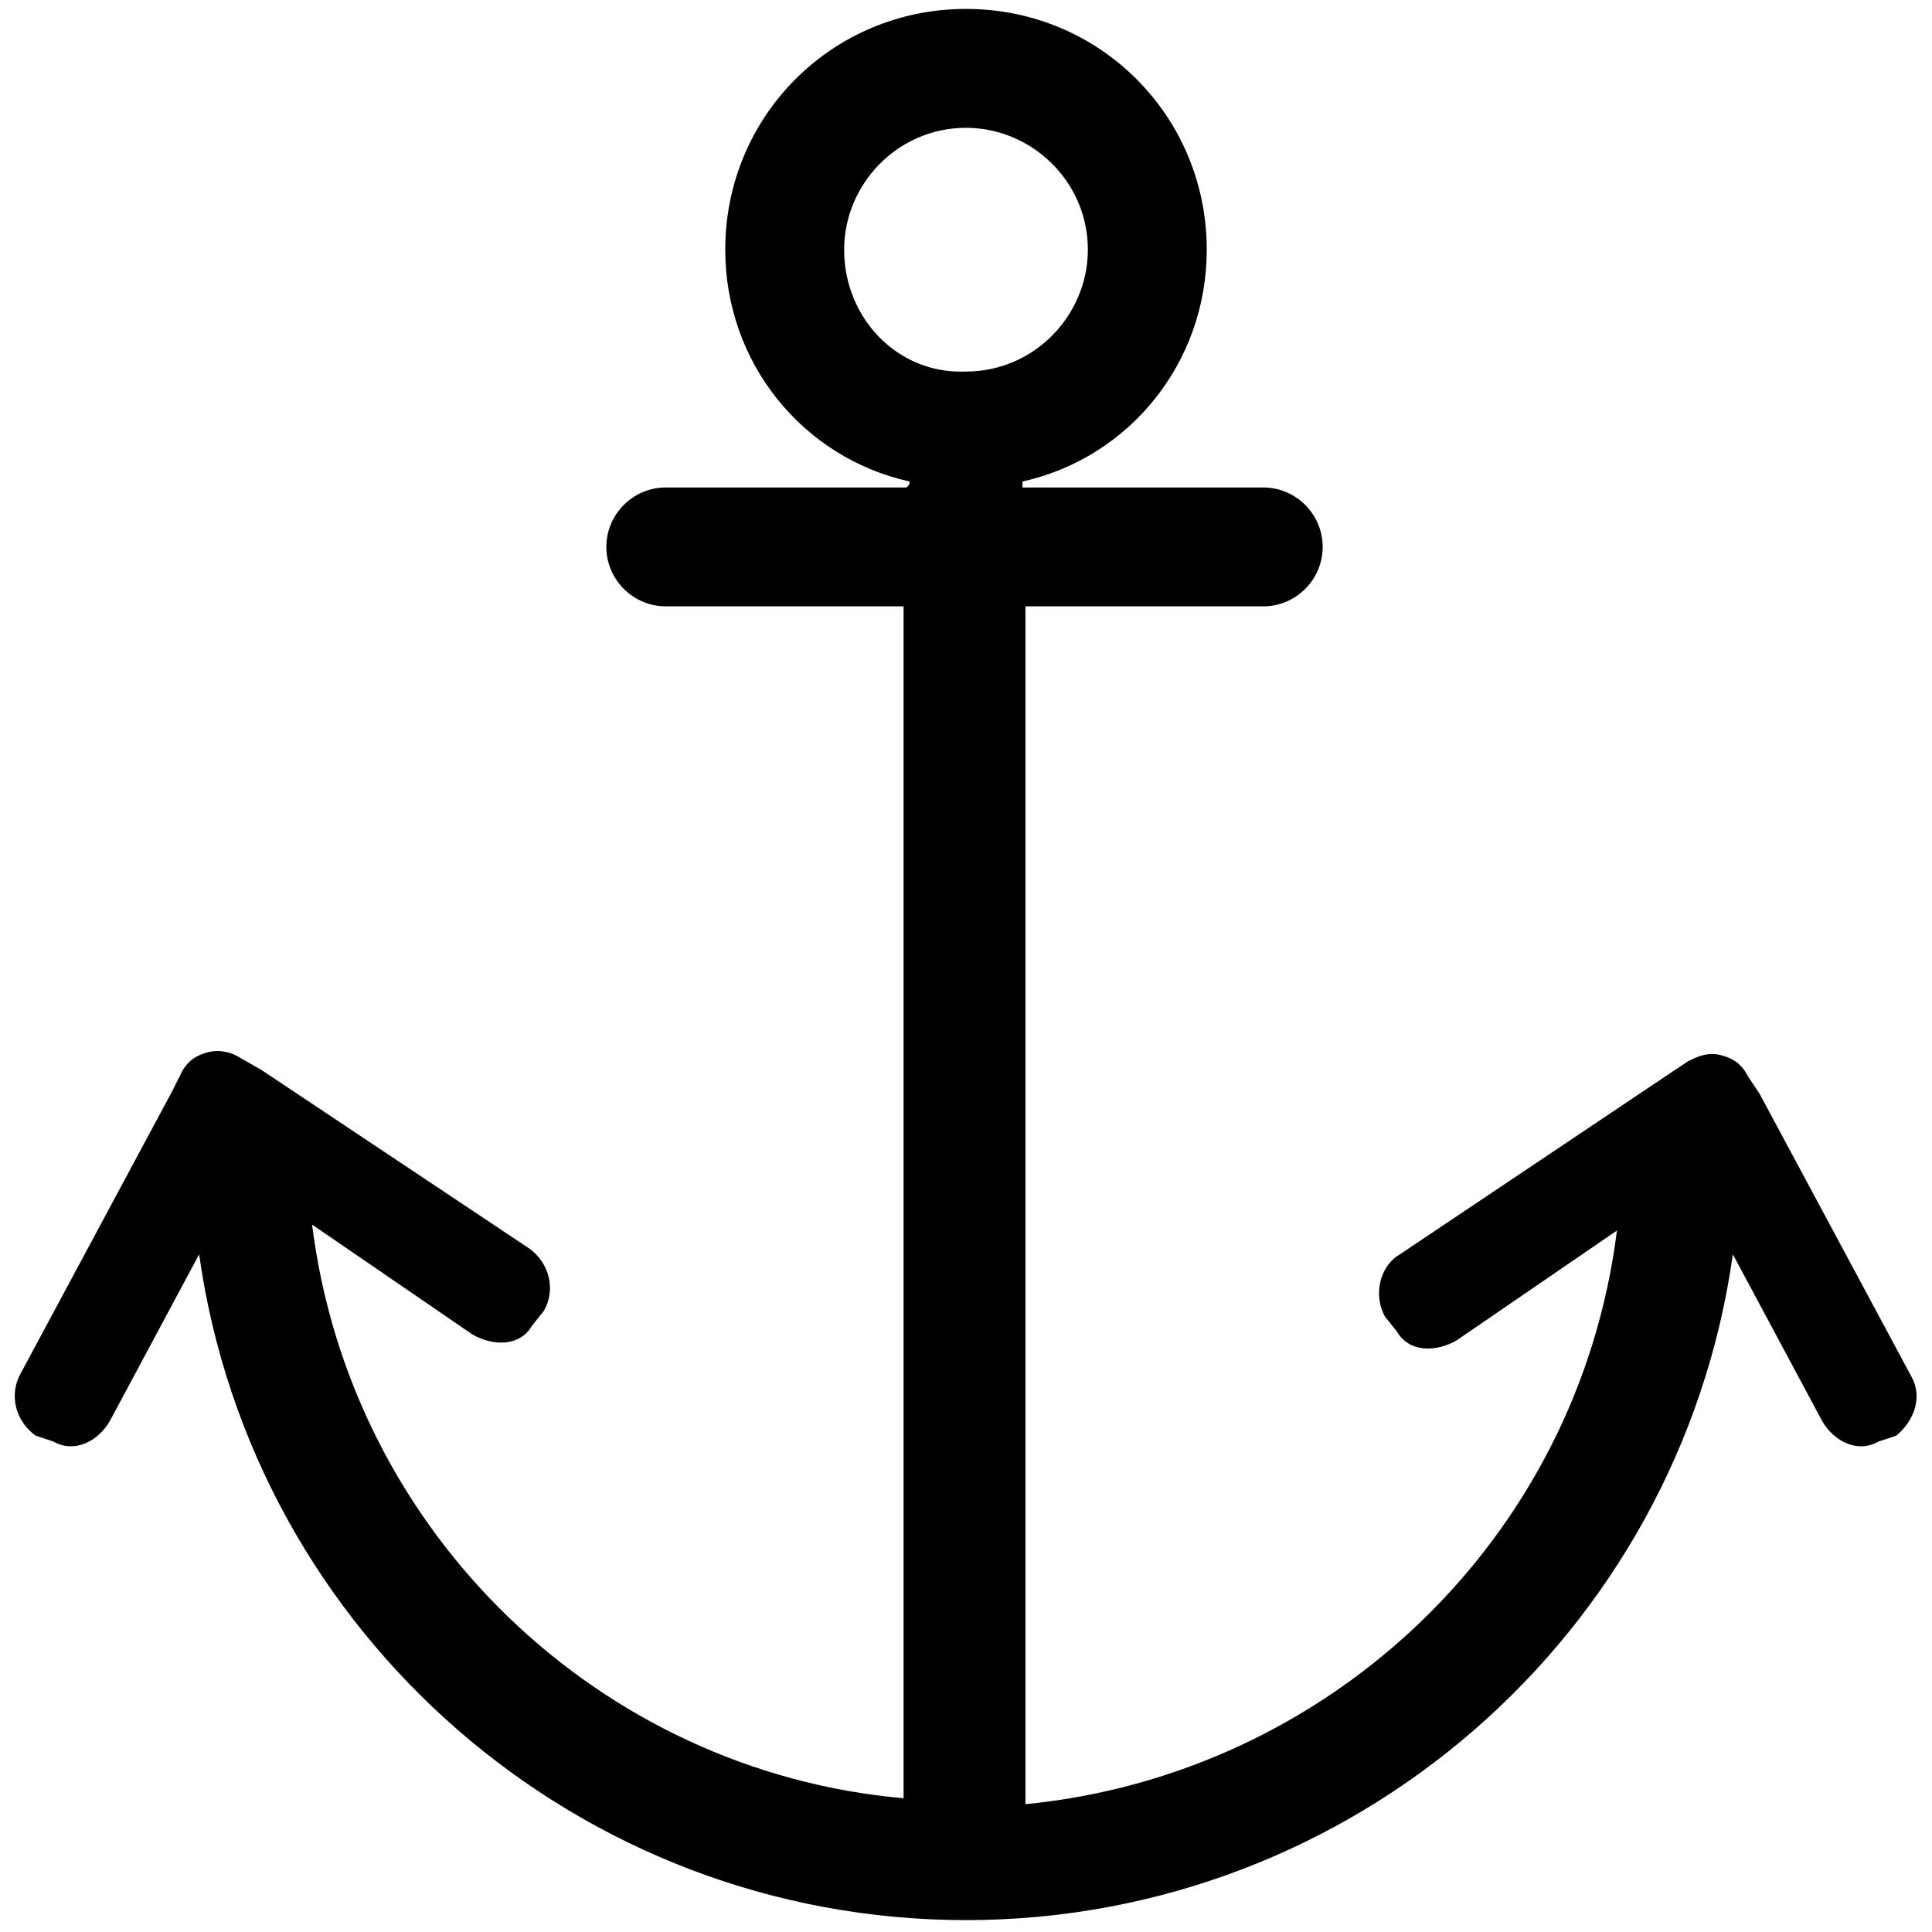 <?xml version="1.0" encoding="utf-8"?>
<!-- Generator: Adobe Illustrator 23.0.2, SVG Export Plug-In . SVG Version: 6.00 Build 0)  -->
<svg version="1.1" id="Layer_1" xmlns="http://www.w3.org/2000/svg" xmlns:xlink="http://www.w3.org/1999/xlink" x="0px" y="0px"
	 viewBox="0 0 65 65" style="enable-background:new 0 0 65 65;" xml:space="preserve">
<g>
	<path d="M64.3,46.3l-5.1-9.5l0,0l-0.4-0.6c-0.2-0.4-0.5-0.6-0.9-0.7s-0.7,0-1.1,0.2l-0.6,0.4l0,0l-9.1,6.1
		c-0.7,0.4-0.9,1.4-0.5,2.1l0.4,0.5c0.4,0.7,1.3,0.7,2,0.3l5.4-3.7c-1.3,10.4-9.7,18.3-19.9,19.3V20.4h8c1.1,0,2-0.9,2-2s-0.9-2-2-2
		h-8.1c0-0.1,0-0.1,0-0.2c3.6-0.8,6.2-4,6.2-7.8c0-4.5-3.6-8.1-8.1-8.1s-8.1,3.6-8.1,8.1c0,3.8,2.6,7,6.2,7.8c0,0.1,0,0.1-0.1,0.2
		h-8.1c-1.1,0-2,0.9-2,2s0.9,2,2,2h8v40.1c-10.2-0.9-18.6-8.9-19.9-19.3l5.4,3.7c0.7,0.4,1.6,0.4,2-0.3l0.4-0.5
		c0.4-0.7,0.2-1.6-0.5-2.1l-9-6l0,0l-0.7-0.4c-0.3-0.2-0.7-0.3-1.1-0.2c-0.4,0.1-0.7,0.3-0.9,0.7l-0.3,0.6l0,0l-5.1,9.5
		c-0.4,0.7-0.2,1.6,0.5,2.1l0.6,0.2c0.7,0.4,1.5,0,1.9-0.7l3-5.6c1.8,12.8,12.8,22.4,25.8,22.4s24-9.6,25.8-22.4l3,5.6
		c0.4,0.7,1.2,1.1,1.9,0.7l0.6-0.2C64.4,47.8,64.7,47,64.3,46.3z M28.4,8.4c0-2.2,1.8-4.1,4.1-4.1c2.2,0,4.1,1.8,4.1,4.1
		c0,2.2-1.8,4.1-4.1,4.1C30.2,12.6,28.4,10.7,28.4,8.4z"/>
</g>
</svg>
